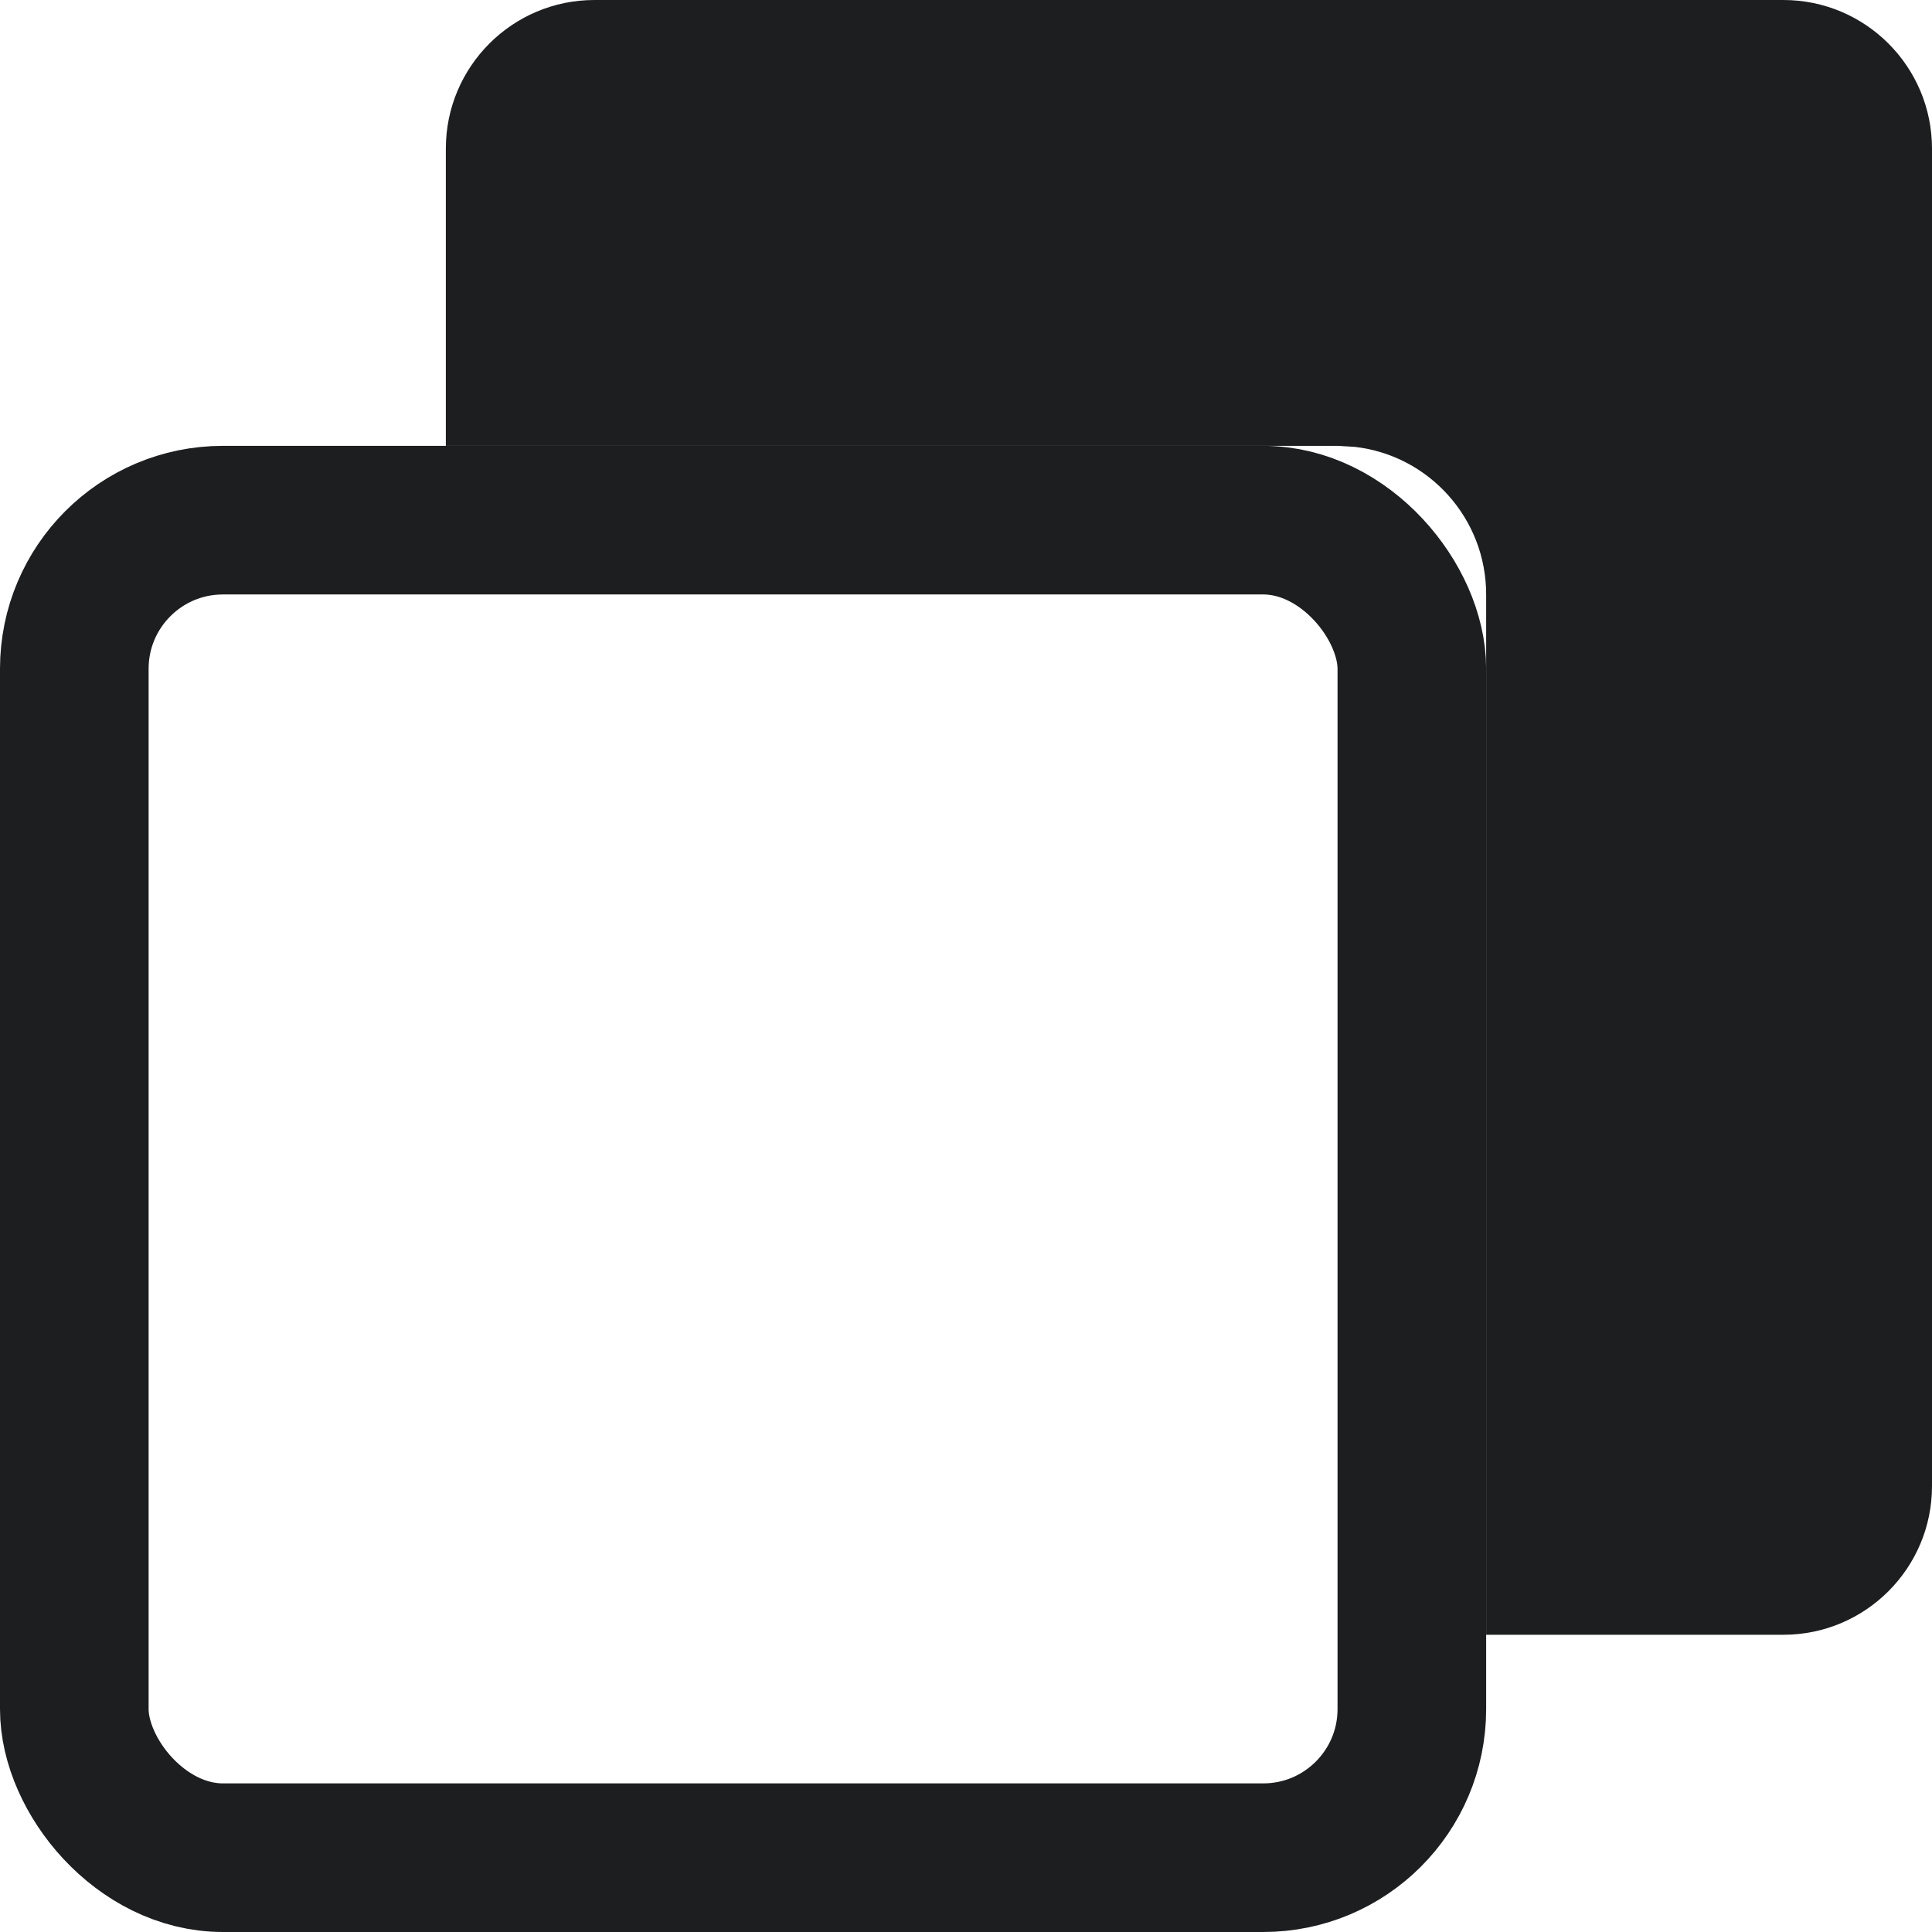 <?xml version="1.0" encoding="UTF-8"?>
<svg width="13px" height="13px" viewBox="0 0 13 13" version="1.1" xmlns="http://www.w3.org/2000/svg" xmlns:xlink="http://www.w3.org/1999/xlink">
    <!-- Generator: sketchtool 63.1 (101010) - https://sketch.com -->
    <title>10362E33-7F60-472B-A25F-1A4E3722B3A0</title>
    <desc>Created with sketchtool.</desc>
    <g id="One-Rule-Multiple-Conditions" stroke="none" stroke-width="1" fill="none" fill-rule="evenodd">
        <g id="Administrator_Rule-Create_step-4" transform="translate(-1005, -111)">
            <g id="Upper-panel">
                <g id="more-actions" transform="translate(996, 101)">
                    <g id="ic_duplicate" transform="translate(9, 10)">
                        <path d="M12,0 C12.552,-1.01453063e-16 13,0.448 13,1 L13,10 C13,10.552 12.552,11 12,11 L10,11 L10,4 C10,3.487 9.614,3.064 9.117,3.007 L9,3 L3,3 L3,1 C3,0.448 3.448,1.01453063e-16 4,0 L12,0 Z" id="Combined-Shape" fill="#1D1E1F"></path>
                        <rect id="Rectangle-Copy-7" stroke="#1D1E1F" x="0.5" y="3.5" width="9" height="9" rx="1"></rect>
                    </g>
                </g>
            </g>
        </g>
    </g>
</svg>